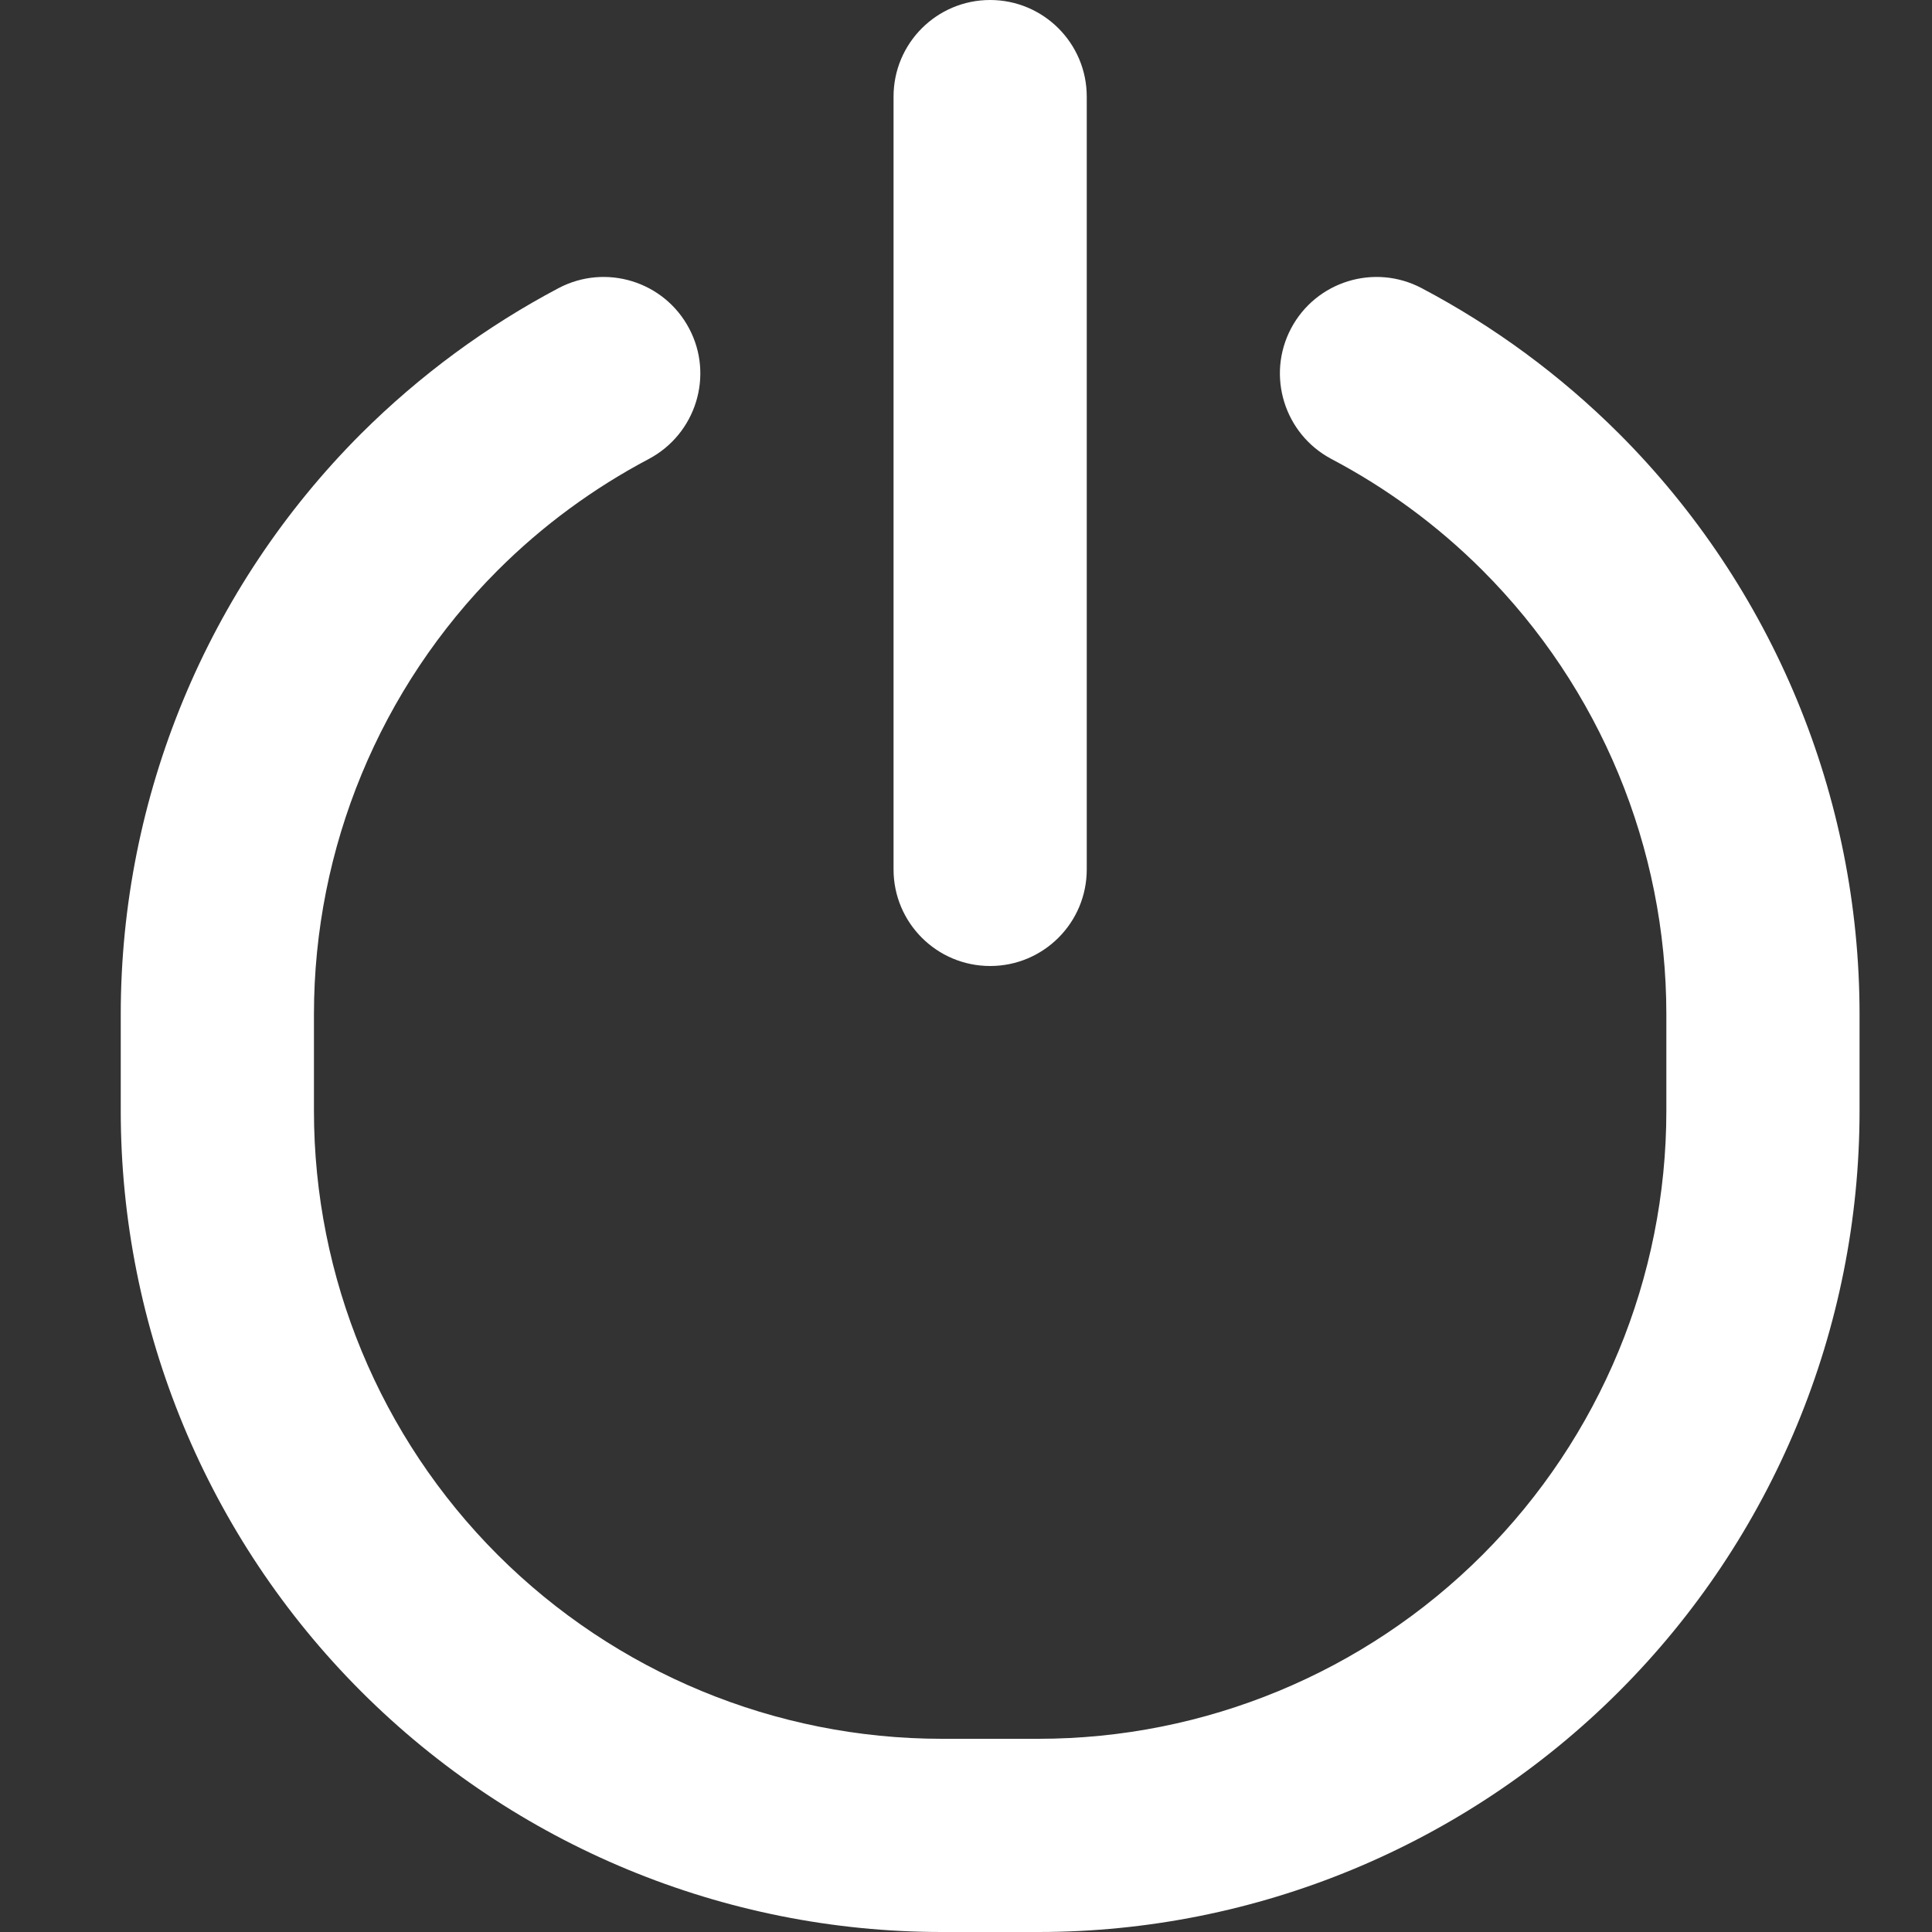 <svg xmlns="http://www.w3.org/2000/svg" width="16" height="16" viewBox="0 0 16 16"><rect x="0" y="0" width="16" height="16" fill="#333333" stroke="none"/><path fill="#FFF" fill-rule="evenodd" d="M4.626,2.386 C4.03,2.701 3.478,3.106 2.991,3.591 C1.716,4.866 1,6.597 1,8.4 L1,9.2 C1,11.003 1.716,12.733 2.991,14.008 C4.266,15.283 5.996,16 7.8,16 L8.6,16 C10.403,16 12.133,15.283 13.408,14.008 C14.683,12.733 15.4,11.003 15.4,9.2 L15.4,8.4 C15.4,6.597 14.683,4.866 13.408,3.591 C12.922,3.106 12.37,2.701 11.773,2.386 C11.382,2.18 10.898,2.33 10.692,2.72 C10.486,3.11 10.636,3.594 11.026,3.801 C11.483,4.042 11.905,4.351 12.277,4.723 C13.252,5.698 13.8,7.021 13.8,8.4 L13.8,9.2 C13.8,10.579 13.252,11.902 12.277,12.877 C11.302,13.852 9.978,14.4 8.6,14.4 L7.8,14.4 C6.421,14.4 5.098,13.852 4.122,12.877 C3.147,11.902 2.6,10.579 2.6,9.2 L2.6,8.4 C2.6,7.021 3.147,5.698 4.122,4.723 C4.494,4.351 4.917,4.042 5.373,3.801 C5.763,3.594 5.914,3.11 5.707,2.72 C5.501,2.33 5.017,2.18 4.626,2.386 L4.626,2.386 Z M7.4,0.8 L7.4,7.2 C7.4,7.642 7.758,8 8.2,8 C8.642,8 9,7.642 9,7.2 L9,0.8 C9,0.358 8.641,0 8.2,0 C7.758,0 7.4,0.358 7.4,0.8 Z"/></svg>